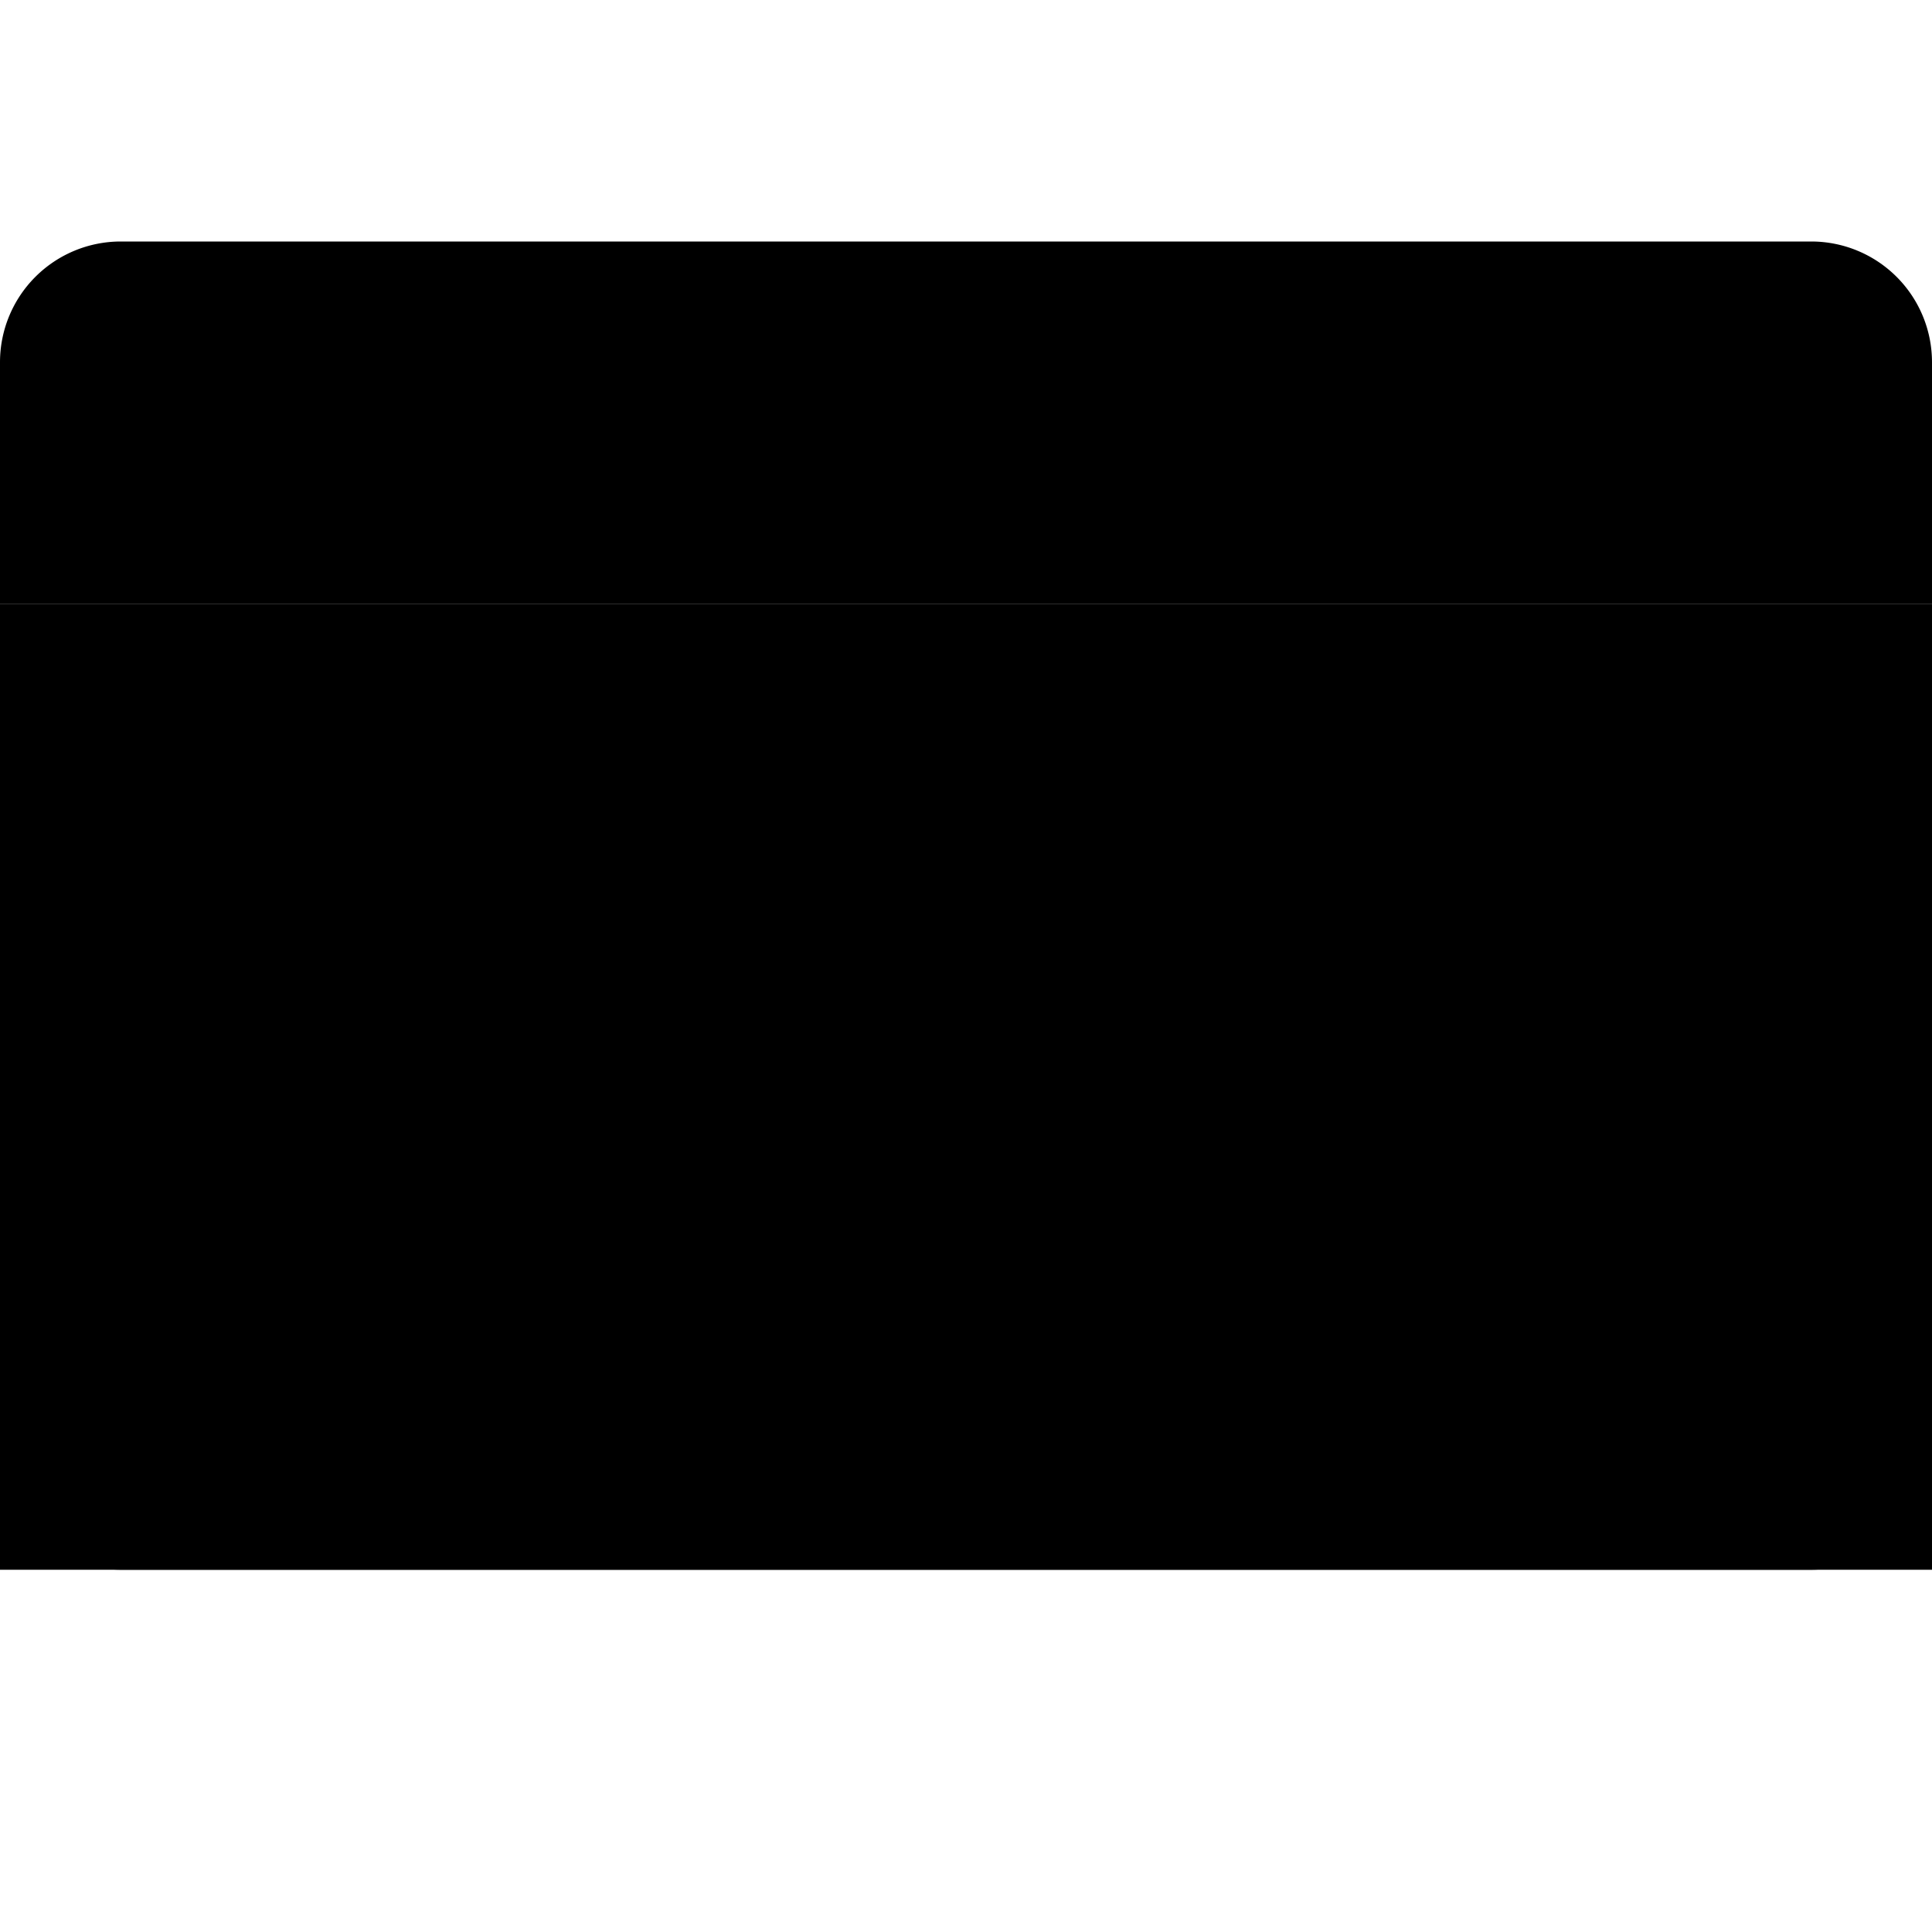 <svg xmlns="http://www.w3.org/2000/svg" width="20" height="20" fill="currentColor" class="bi bi-credit-card-2-front-fill" viewBox="0 0 16 16"><path d="M0 3a1 1 0 0 1 1-1h14a1 1 0 0 1 1 1v2H0V3zm0 3v6a1 1 0 0 0 1 1h14a1 1 0 0 0 1-1V6H0z"></path><path fill-rule="evenodd" d="M0 5h16v2H0z" clip-rule="evenodd"></path><path d="M0 11a1 1 0 0 1 1-1h14a1 1 0 0 1 1 1v2H0v-2z"></path></svg>
